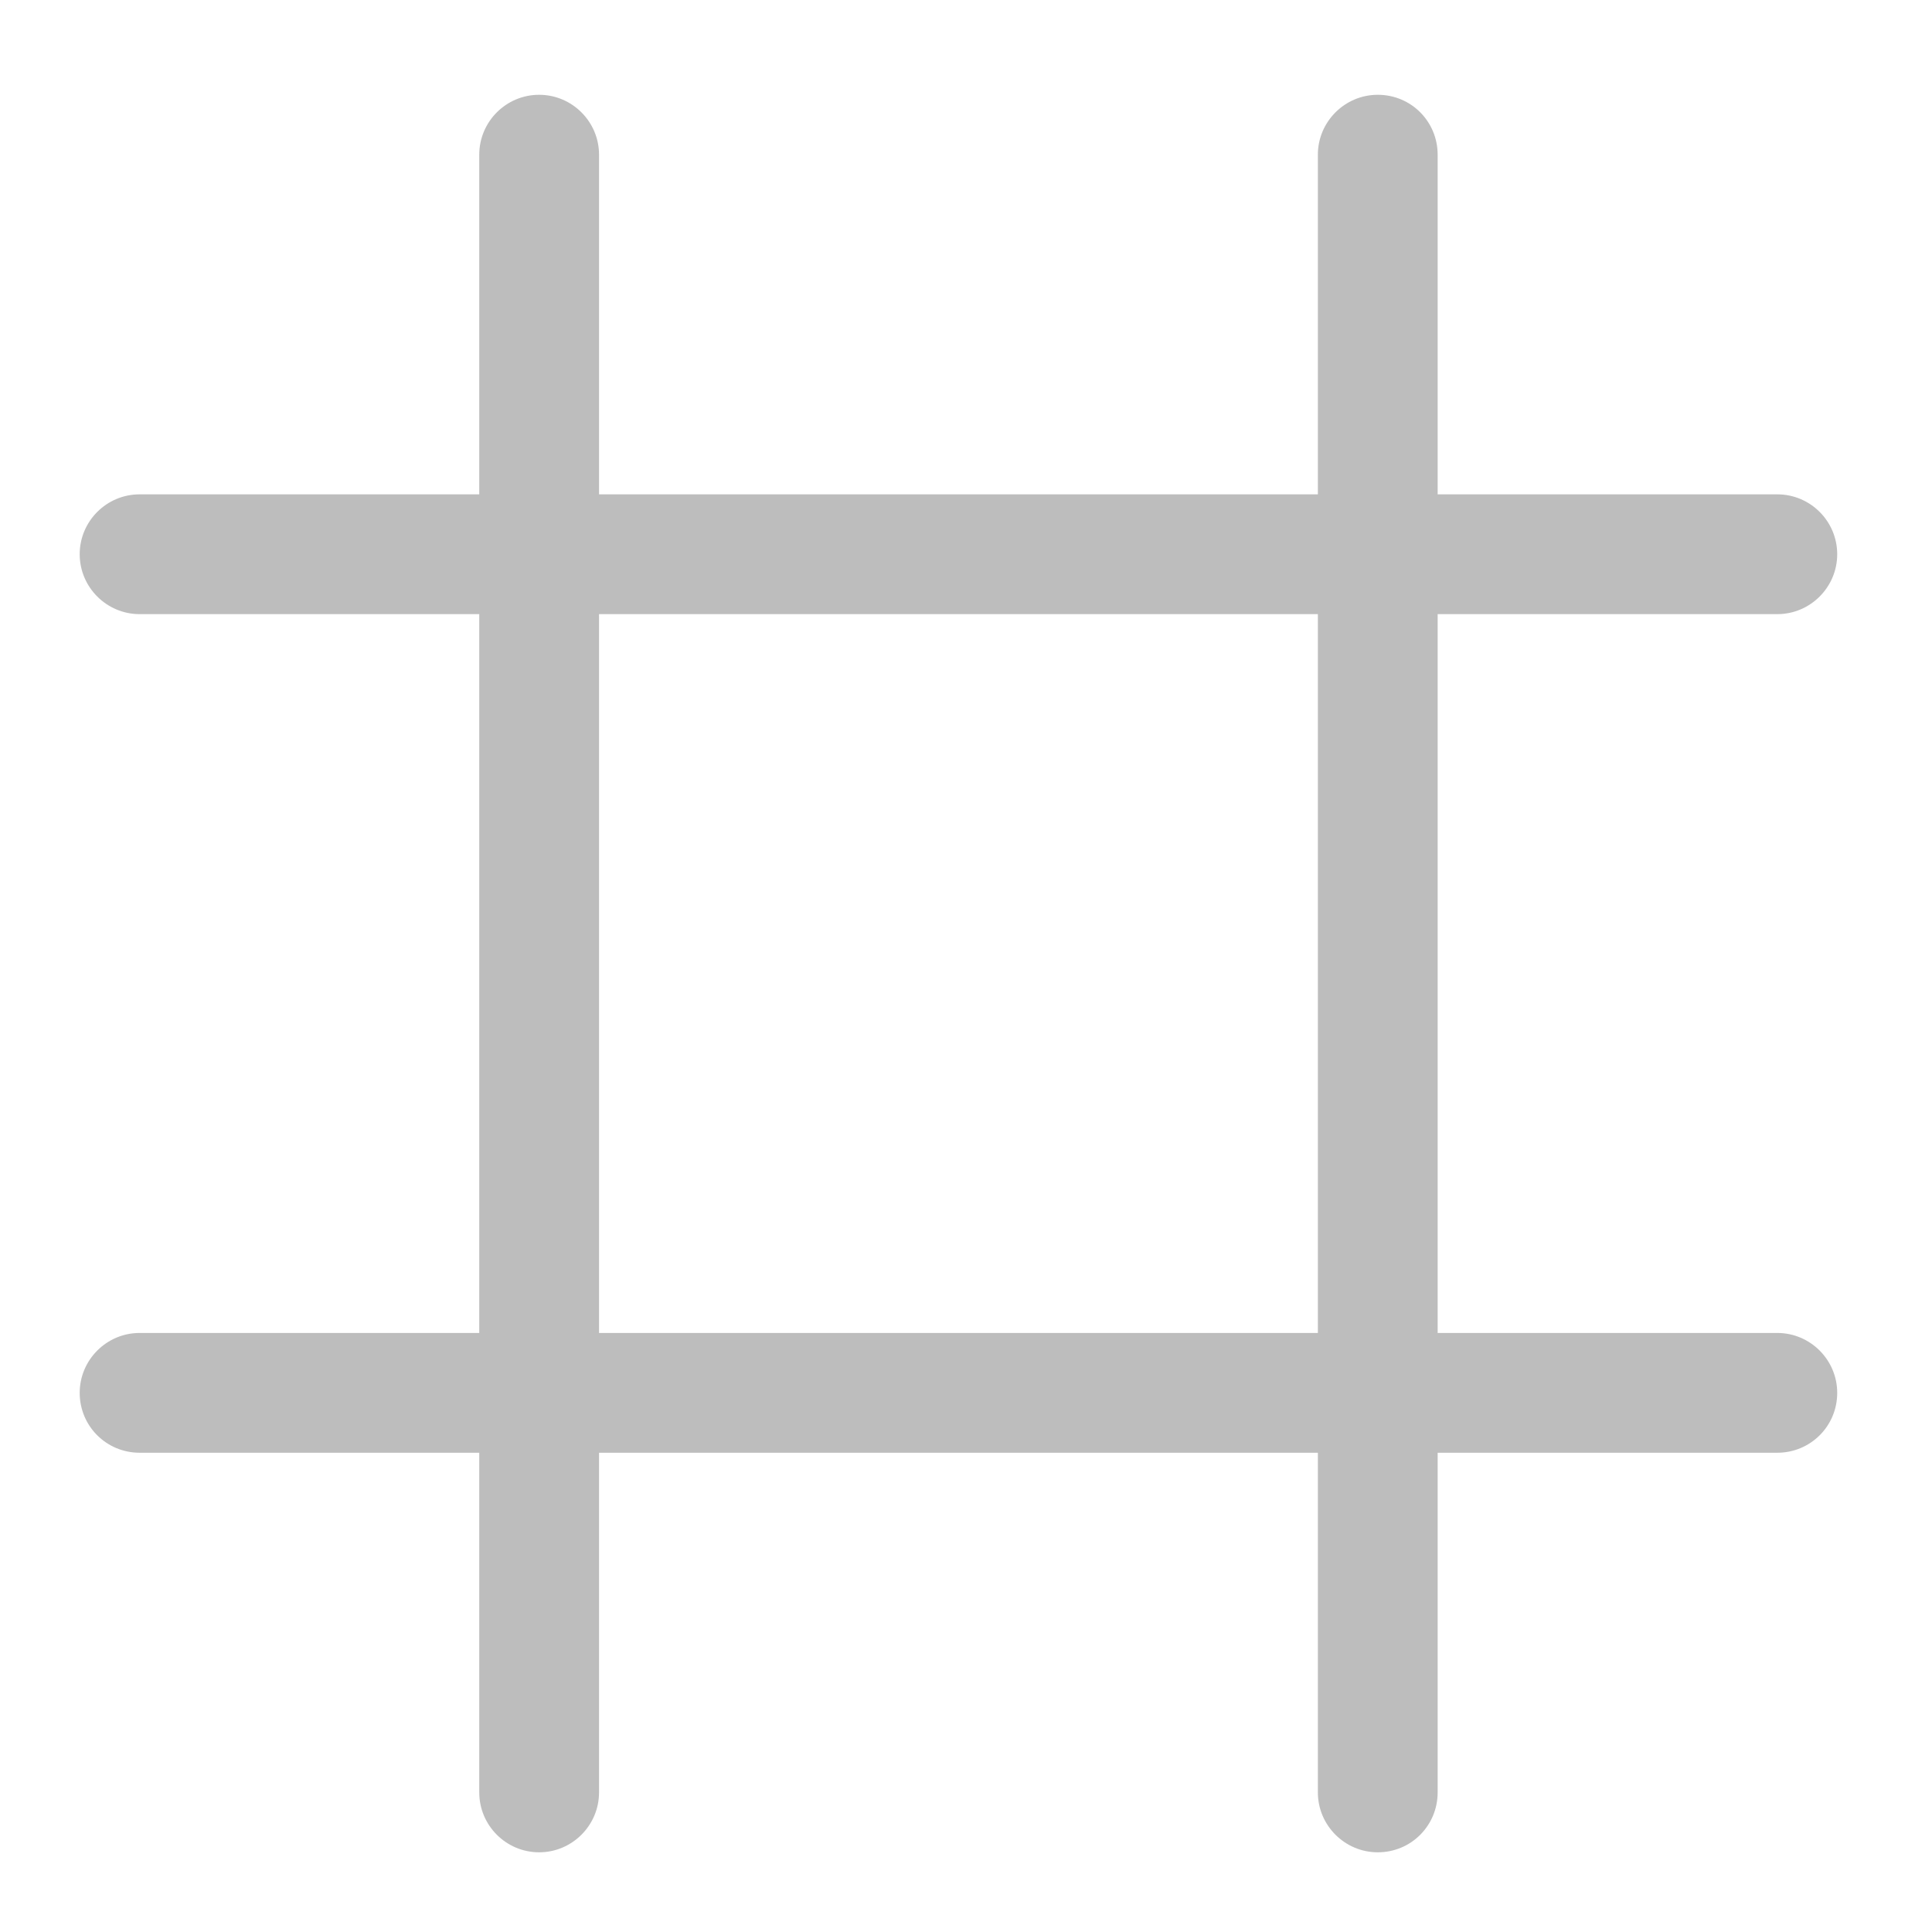 <?xml version="1.0" encoding="UTF-8"?>
<svg xmlns="http://www.w3.org/2000/svg" xmlns:xlink="http://www.w3.org/1999/xlink" width="16pt" height="16pt" viewBox="0 0 16 16" version="1.1">
<g id="surface1">
<path style=" stroke:none;fill-rule:nonzero;fill:rgb(74.118%,74.118%,74.118%);fill-opacity:1;" d="M 4.465 0.785 C 4.191 0.785 3.969 1.008 3.969 1.281 L 3.969 4.094 L 1.156 4.094 C 0.883 4.094 0.66 4.316 0.66 4.59 C 0.66 4.863 0.883 5.086 1.156 5.086 L 3.969 5.086 L 3.969 11.039 L 1.156 11.039 C 0.883 11.039 0.66 11.262 0.66 11.535 C 0.66 11.812 0.883 12.031 1.156 12.031 L 3.969 12.031 L 3.969 14.844 C 3.969 15.117 4.191 15.34 4.465 15.34 C 4.738 15.34 4.961 15.117 4.961 14.844 L 4.961 12.031 L 10.914 12.031 L 10.914 14.844 C 10.914 15.117 11.137 15.34 11.41 15.34 C 11.688 15.34 11.906 15.117 11.906 14.844 L 11.906 12.031 L 14.719 12.031 C 14.992 12.031 15.215 11.812 15.215 11.535 C 15.215 11.262 14.992 11.039 14.719 11.039 L 11.906 11.039 L 11.906 5.086 L 14.719 5.086 C 14.992 5.086 15.215 4.863 15.215 4.59 C 15.215 4.316 14.992 4.094 14.719 4.094 L 11.906 4.094 L 11.906 1.281 C 11.906 1.008 11.688 0.785 11.41 0.785 C 11.137 0.785 10.914 1.008 10.914 1.281 L 10.914 4.094 L 4.961 4.094 L 4.961 1.281 C 4.961 1.008 4.738 0.785 4.465 0.785 Z M 4.961 5.086 L 10.914 5.086 L 10.914 11.039 L 4.961 11.039 Z M 4.961 5.086 "/>
</g>
</svg>
